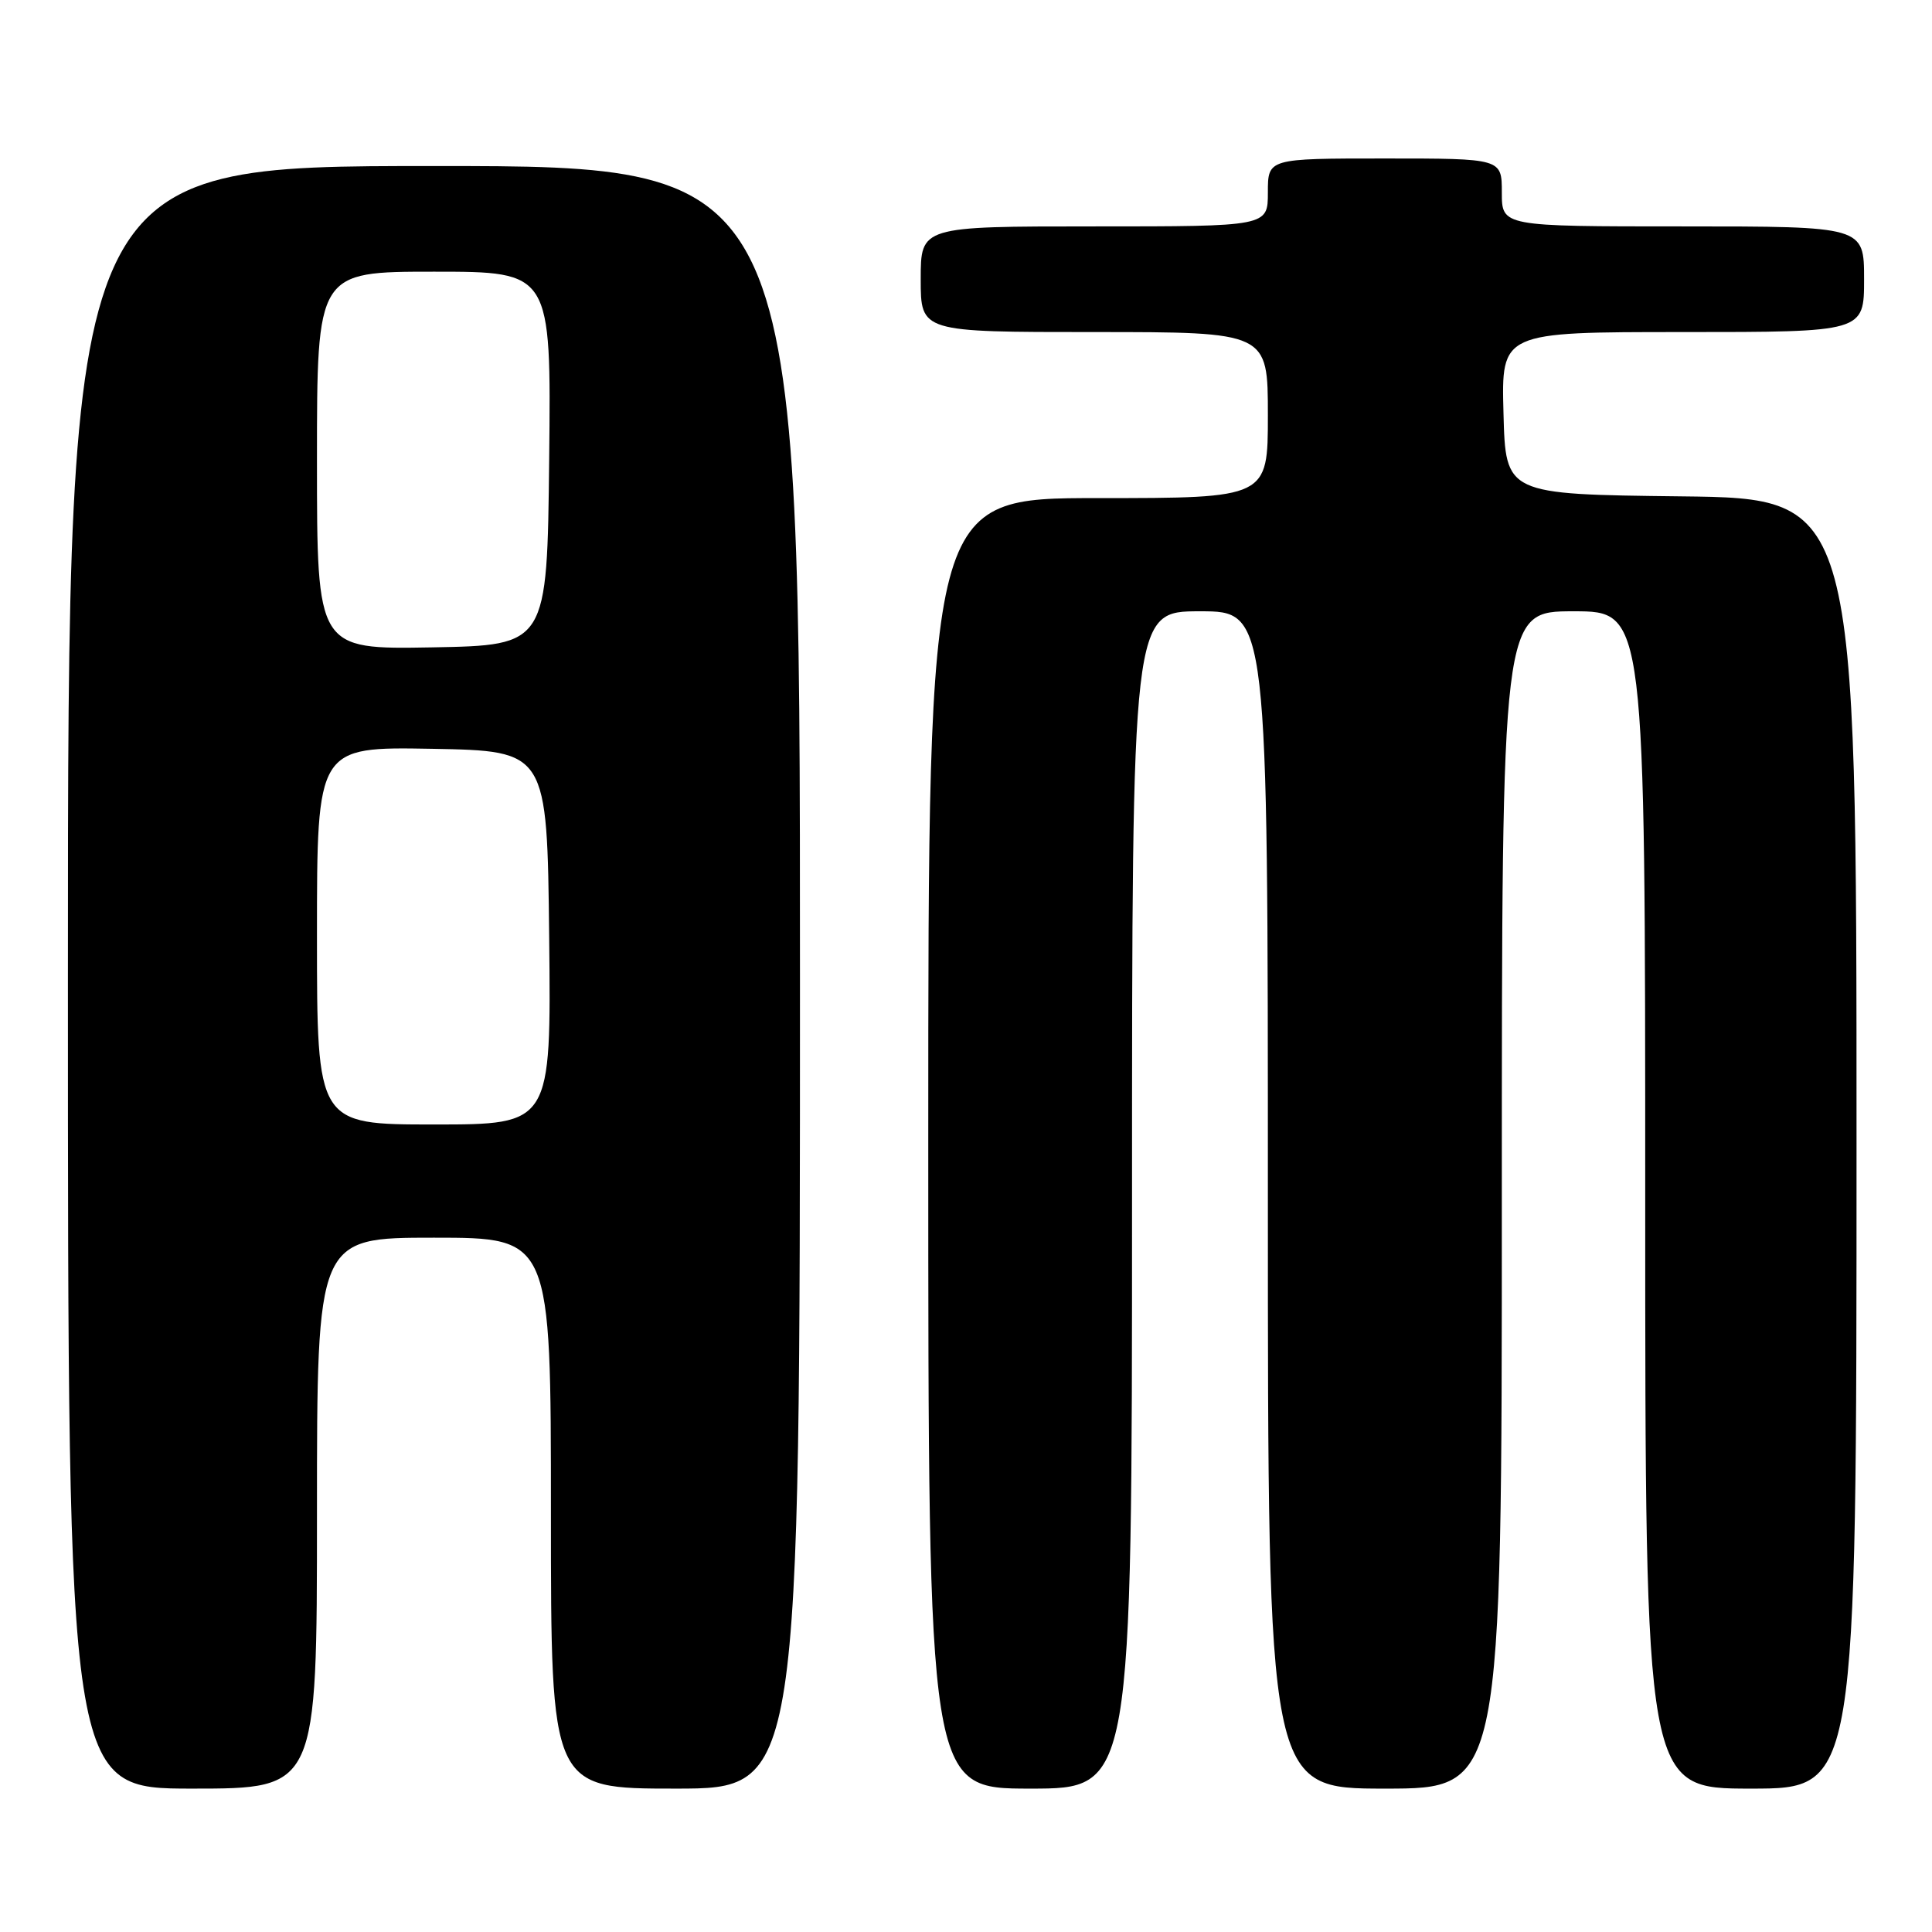 <?xml version="1.0" encoding="UTF-8" standalone="no"?>
<!DOCTYPE svg PUBLIC "-//W3C//DTD SVG 1.1//EN" "http://www.w3.org/Graphics/SVG/1.1/DTD/svg11.dtd" >
<svg xmlns="http://www.w3.org/2000/svg" xmlns:xlink="http://www.w3.org/1999/xlink" version="1.1" viewBox="0 0 256 256">
 <g >
 <path fill="currentColor"
d=" M 42.00 200.50 C 42.00 164.00 42.00 164.00 57.50 164.00 C 73.00 164.00 73.00 164.00 73.00 200.50 C 73.00 237.00 73.00 237.00 89.50 237.00 C 106.00 237.00 106.00 237.00 106.00 129.50 C 106.00 22.00 106.00 22.00 57.50 22.00 C 9.00 22.00 9.00 22.00 9.00 129.50 C 9.00 237.00 9.00 237.00 25.50 237.00 C 42.00 237.00 42.00 237.00 42.00 200.50 Z  M 150.00 159.00 C 150.00 81.00 150.00 81.00 159.00 81.00 C 168.00 81.00 168.00 81.00 168.00 159.00 C 168.00 237.00 168.00 237.00 183.50 237.00 C 199.00 237.00 199.00 237.00 199.00 159.00 C 199.00 81.00 199.00 81.00 208.50 81.00 C 218.00 81.00 218.00 81.00 218.00 159.00 C 218.00 237.00 218.00 237.00 232.00 237.00 C 246.00 237.00 246.00 237.00 246.00 151.52 C 246.00 66.04 246.00 66.04 222.75 65.77 C 199.50 65.50 199.50 65.50 199.22 54.75 C 198.93 44.00 198.93 44.00 222.97 44.00 C 247.00 44.00 247.00 44.00 247.00 37.00 C 247.00 30.00 247.00 30.00 223.00 30.00 C 199.00 30.00 199.00 30.00 199.00 25.50 C 199.00 21.00 199.00 21.00 183.50 21.00 C 168.00 21.00 168.00 21.00 168.00 25.50 C 168.00 30.00 168.00 30.00 145.00 30.00 C 122.00 30.00 122.00 30.00 122.00 37.00 C 122.00 44.00 122.00 44.00 145.00 44.00 C 168.00 44.00 168.00 44.00 168.00 55.00 C 168.00 66.00 168.00 66.00 145.50 66.00 C 123.00 66.00 123.00 66.00 123.00 151.50 C 123.00 237.00 123.00 237.00 136.50 237.00 C 150.00 237.00 150.00 237.00 150.00 159.00 Z  M 42.00 123.97 C 42.00 98.95 42.00 98.95 57.25 99.22 C 72.50 99.50 72.50 99.50 72.77 124.25 C 73.03 149.00 73.03 149.00 57.52 149.00 C 42.00 149.00 42.00 149.00 42.00 123.97 Z  M 42.00 61.03 C 42.00 36.00 42.00 36.00 57.52 36.00 C 73.03 36.00 73.03 36.00 72.77 60.75 C 72.50 85.50 72.50 85.50 57.25 85.78 C 42.00 86.05 42.00 86.05 42.00 61.03 Z "/>
</g>
</svg>